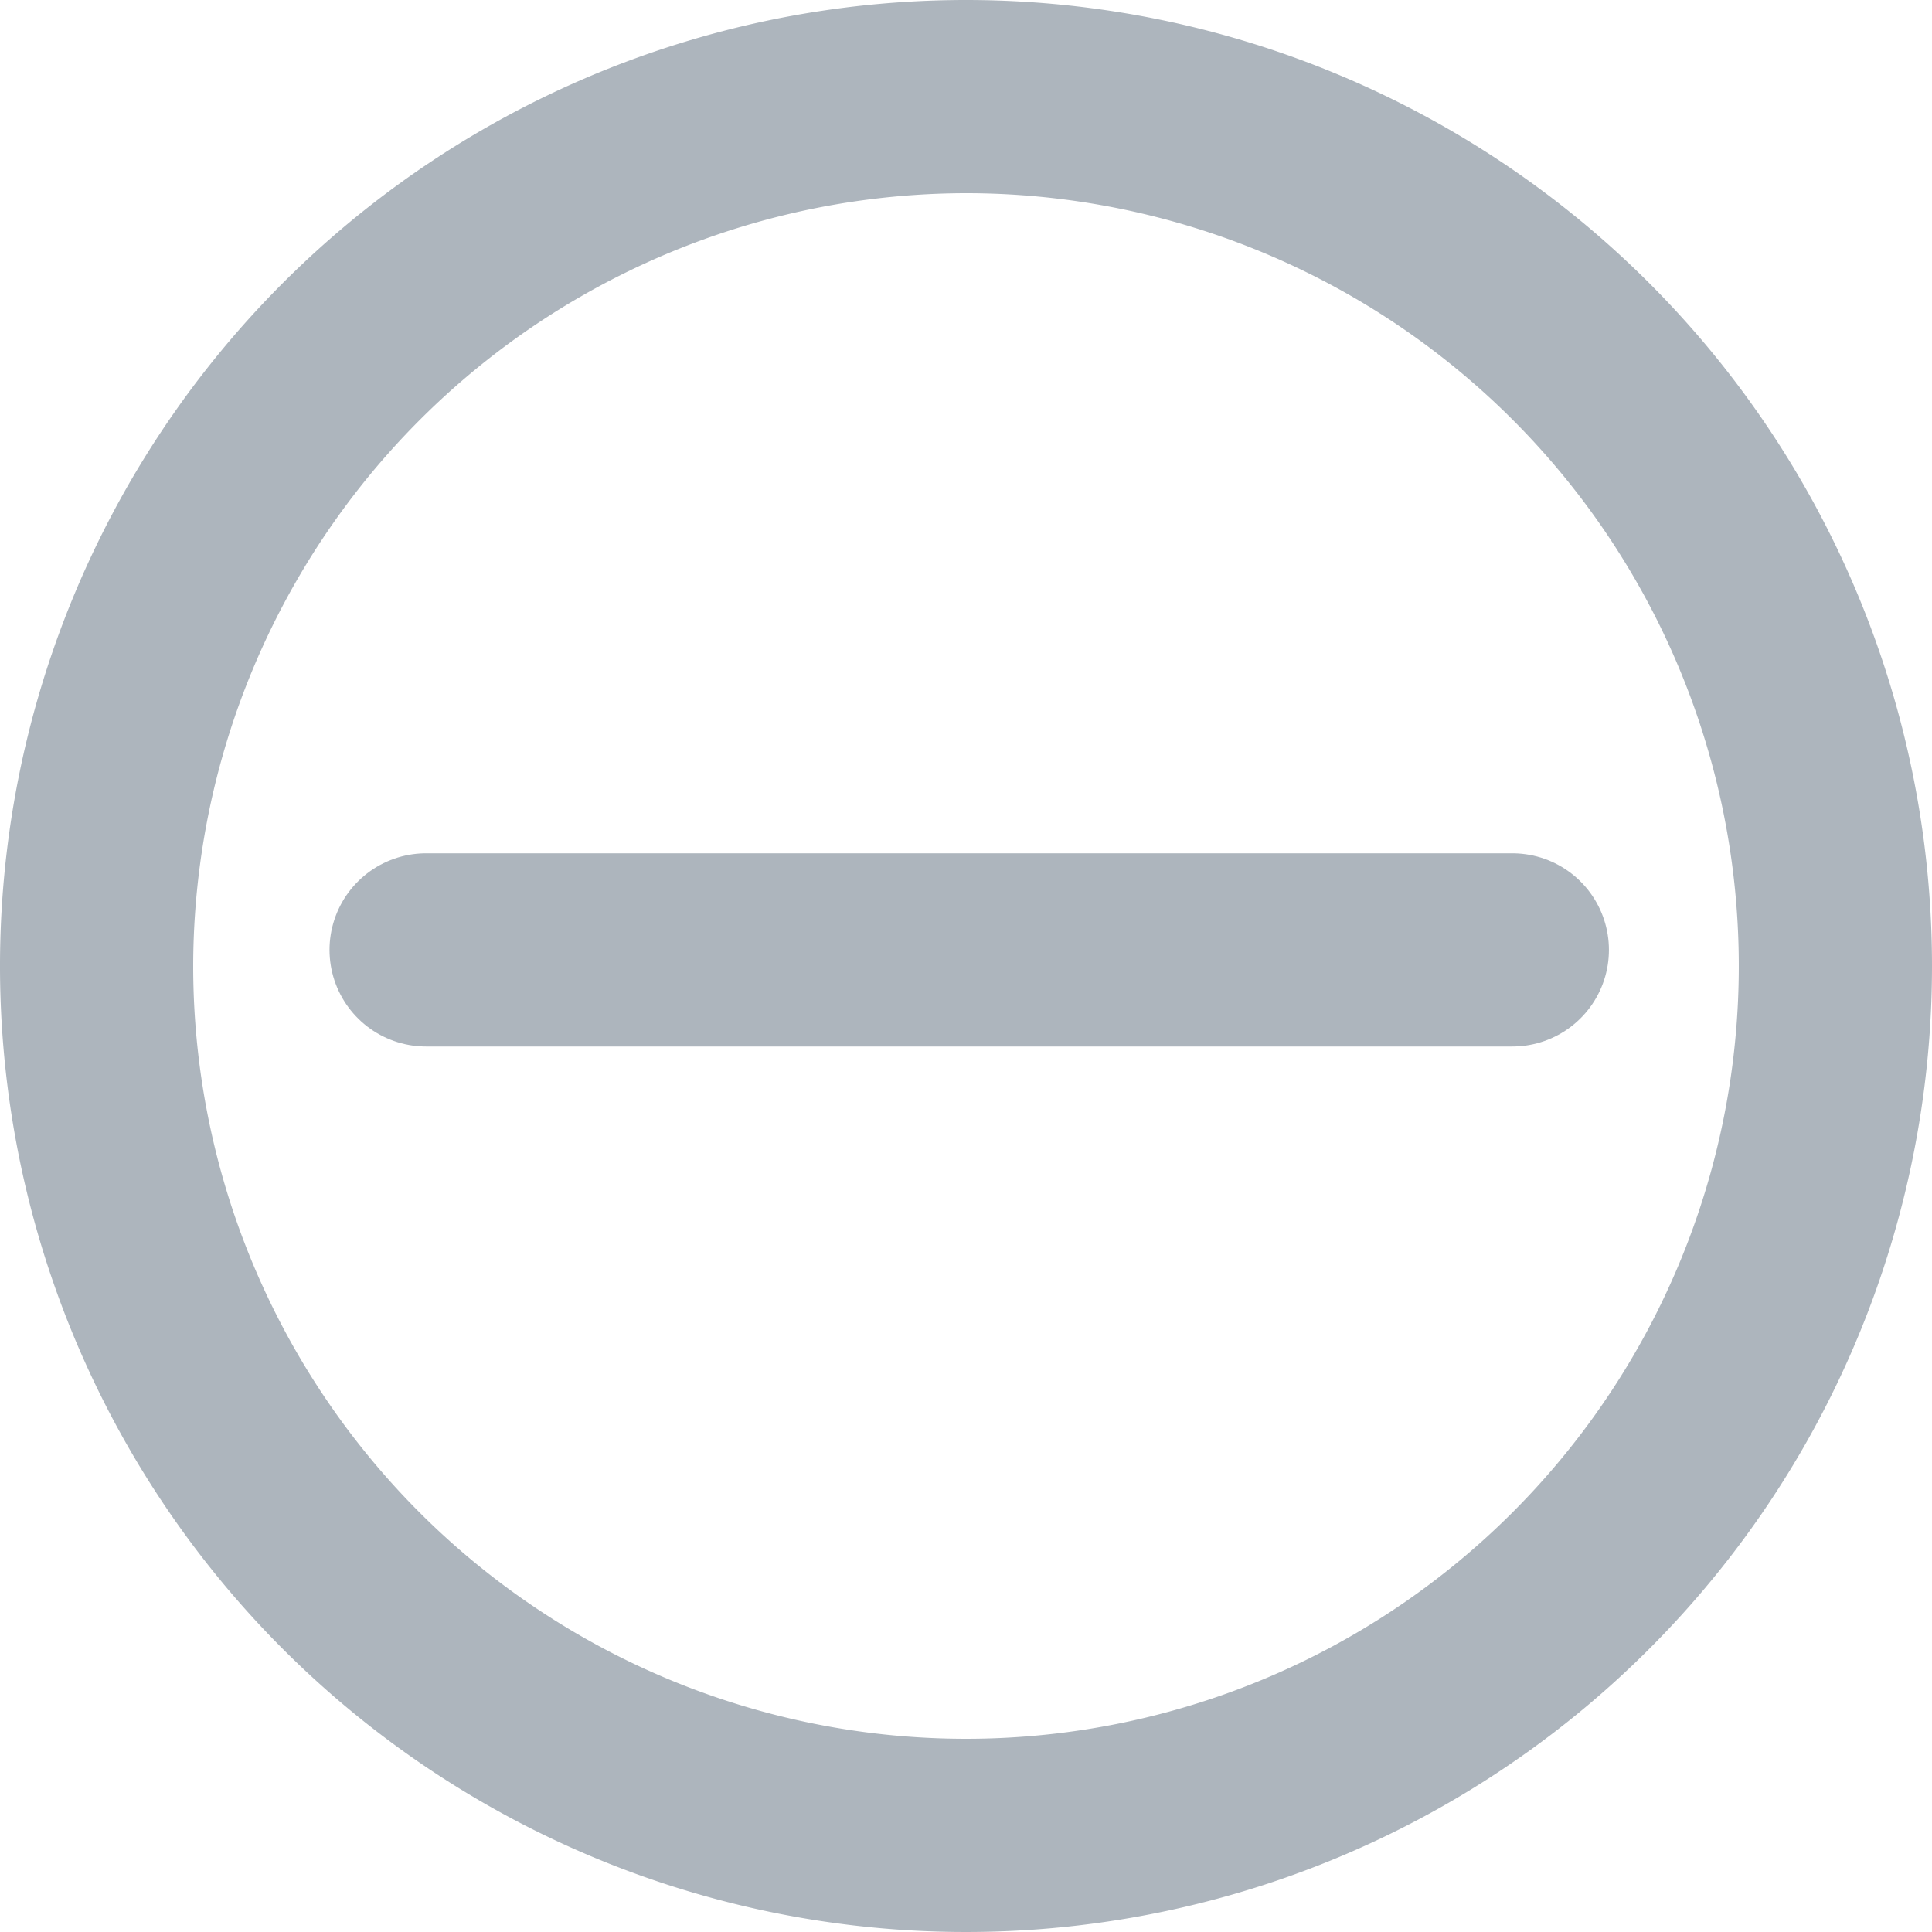 <svg id="Layer_1" data-name="Layer 1" xmlns="http://www.w3.org/2000/svg" viewBox="0 0 18 18"><defs><style>.cls-1{fill:#adb5bd;}.cls-2{fill:none;stroke:#adb5bd;stroke-linecap:round;stroke-linejoin:round;stroke-width:1.8px;}</style></defs><title>ic-bt-delete-grey-out</title><path class="cls-1" d="M9,1.8A7.2,7.2,0,1,1,1.8,9,7.21,7.21,0,0,1,9,1.8M9,0a9,9,0,1,0,9,9A9,9,0,0,0,9,0Z"/><line class="cls-2" x1="14.09" y1="8.85" x2="3.97" y2="8.85"/></svg>